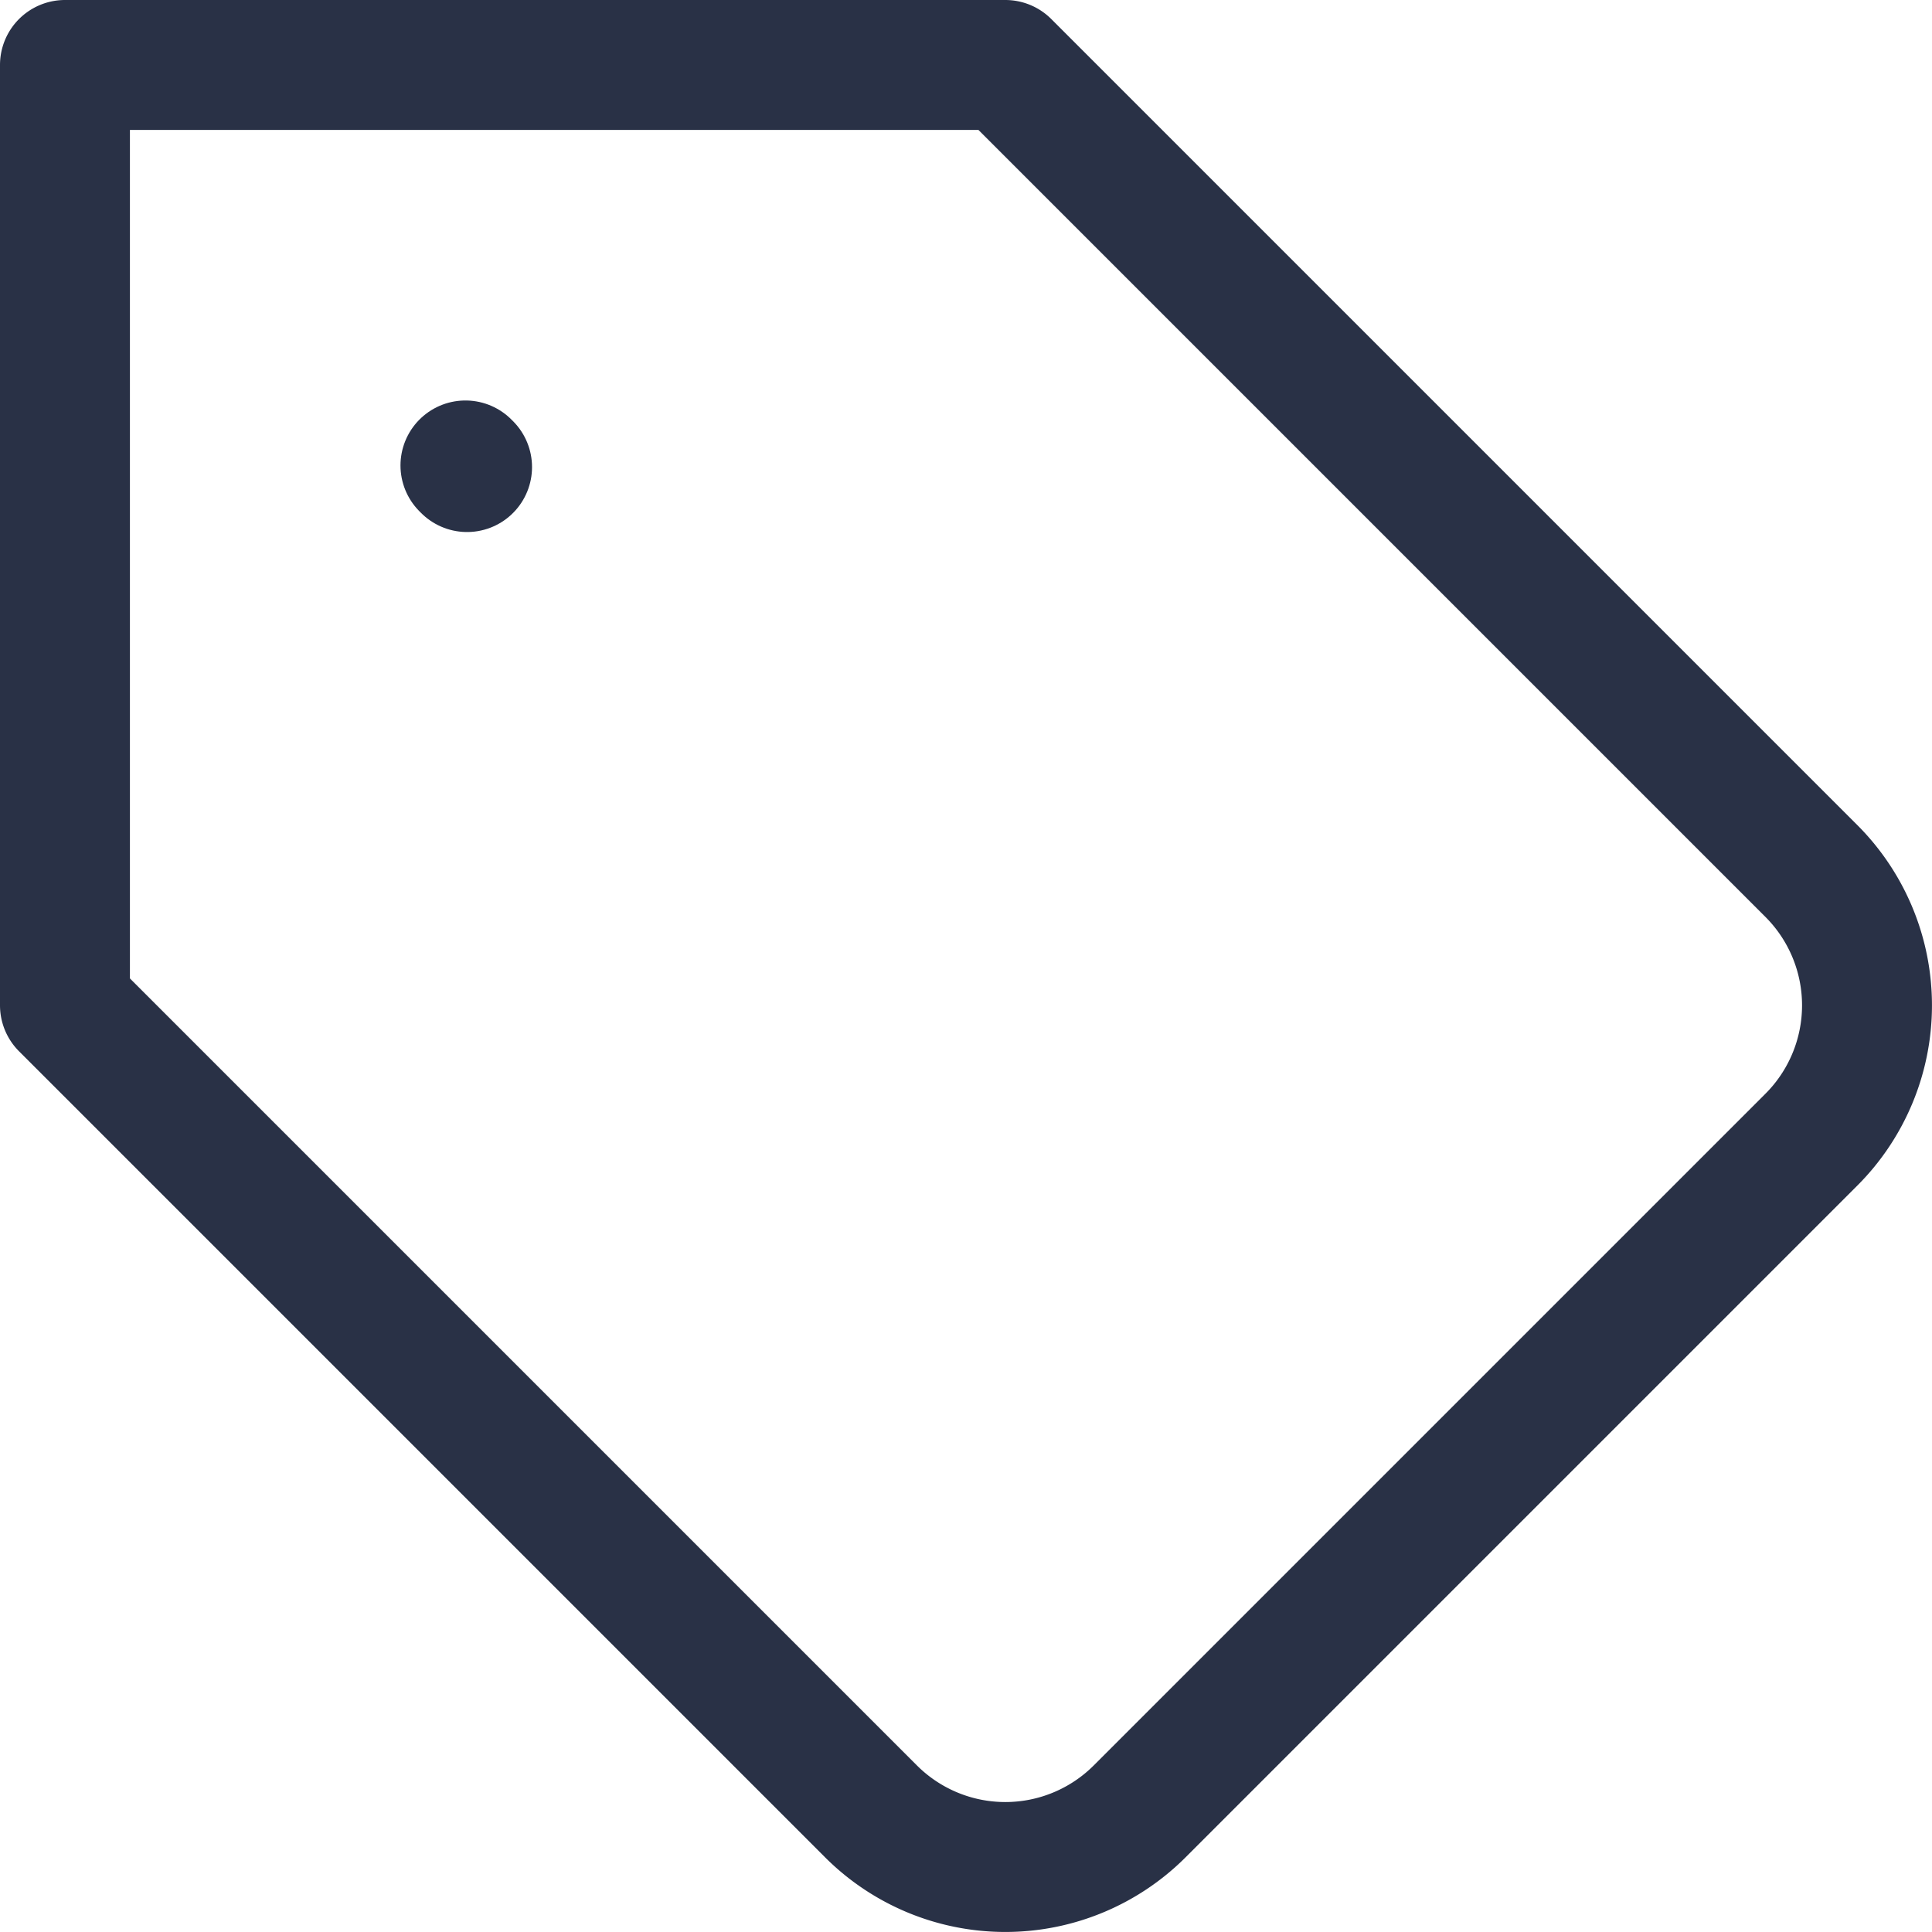 <svg xmlns="http://www.w3.org/2000/svg" width="29.741" height="29.741" viewBox="0 0 29.741 29.741">
  <g id="Products_Services_Icon" data-name="Products &amp; Services Icon" transform="translate(1 1)">
    <path id="Path_640" data-name="Path 640" d="M3,17.476V3H17.476L29.884,15.408a2.925,2.925,0,0,1,0,4.136l-10.34,10.34a2.925,2.925,0,0,1-4.136,0Z" transform="translate(-3 -3)" fill="none" stroke="#293146" stroke-linecap="round" stroke-linejoin="round" stroke-width="2"/>
    <path id="Path_641" data-name="Path 641" d="M7.025,7.025,7,7" transform="translate(-0.835 -0.835)" fill="none" stroke="#293146" stroke-linecap="round" stroke-linejoin="round" stroke-width="2"/>
  </g>
</svg>
